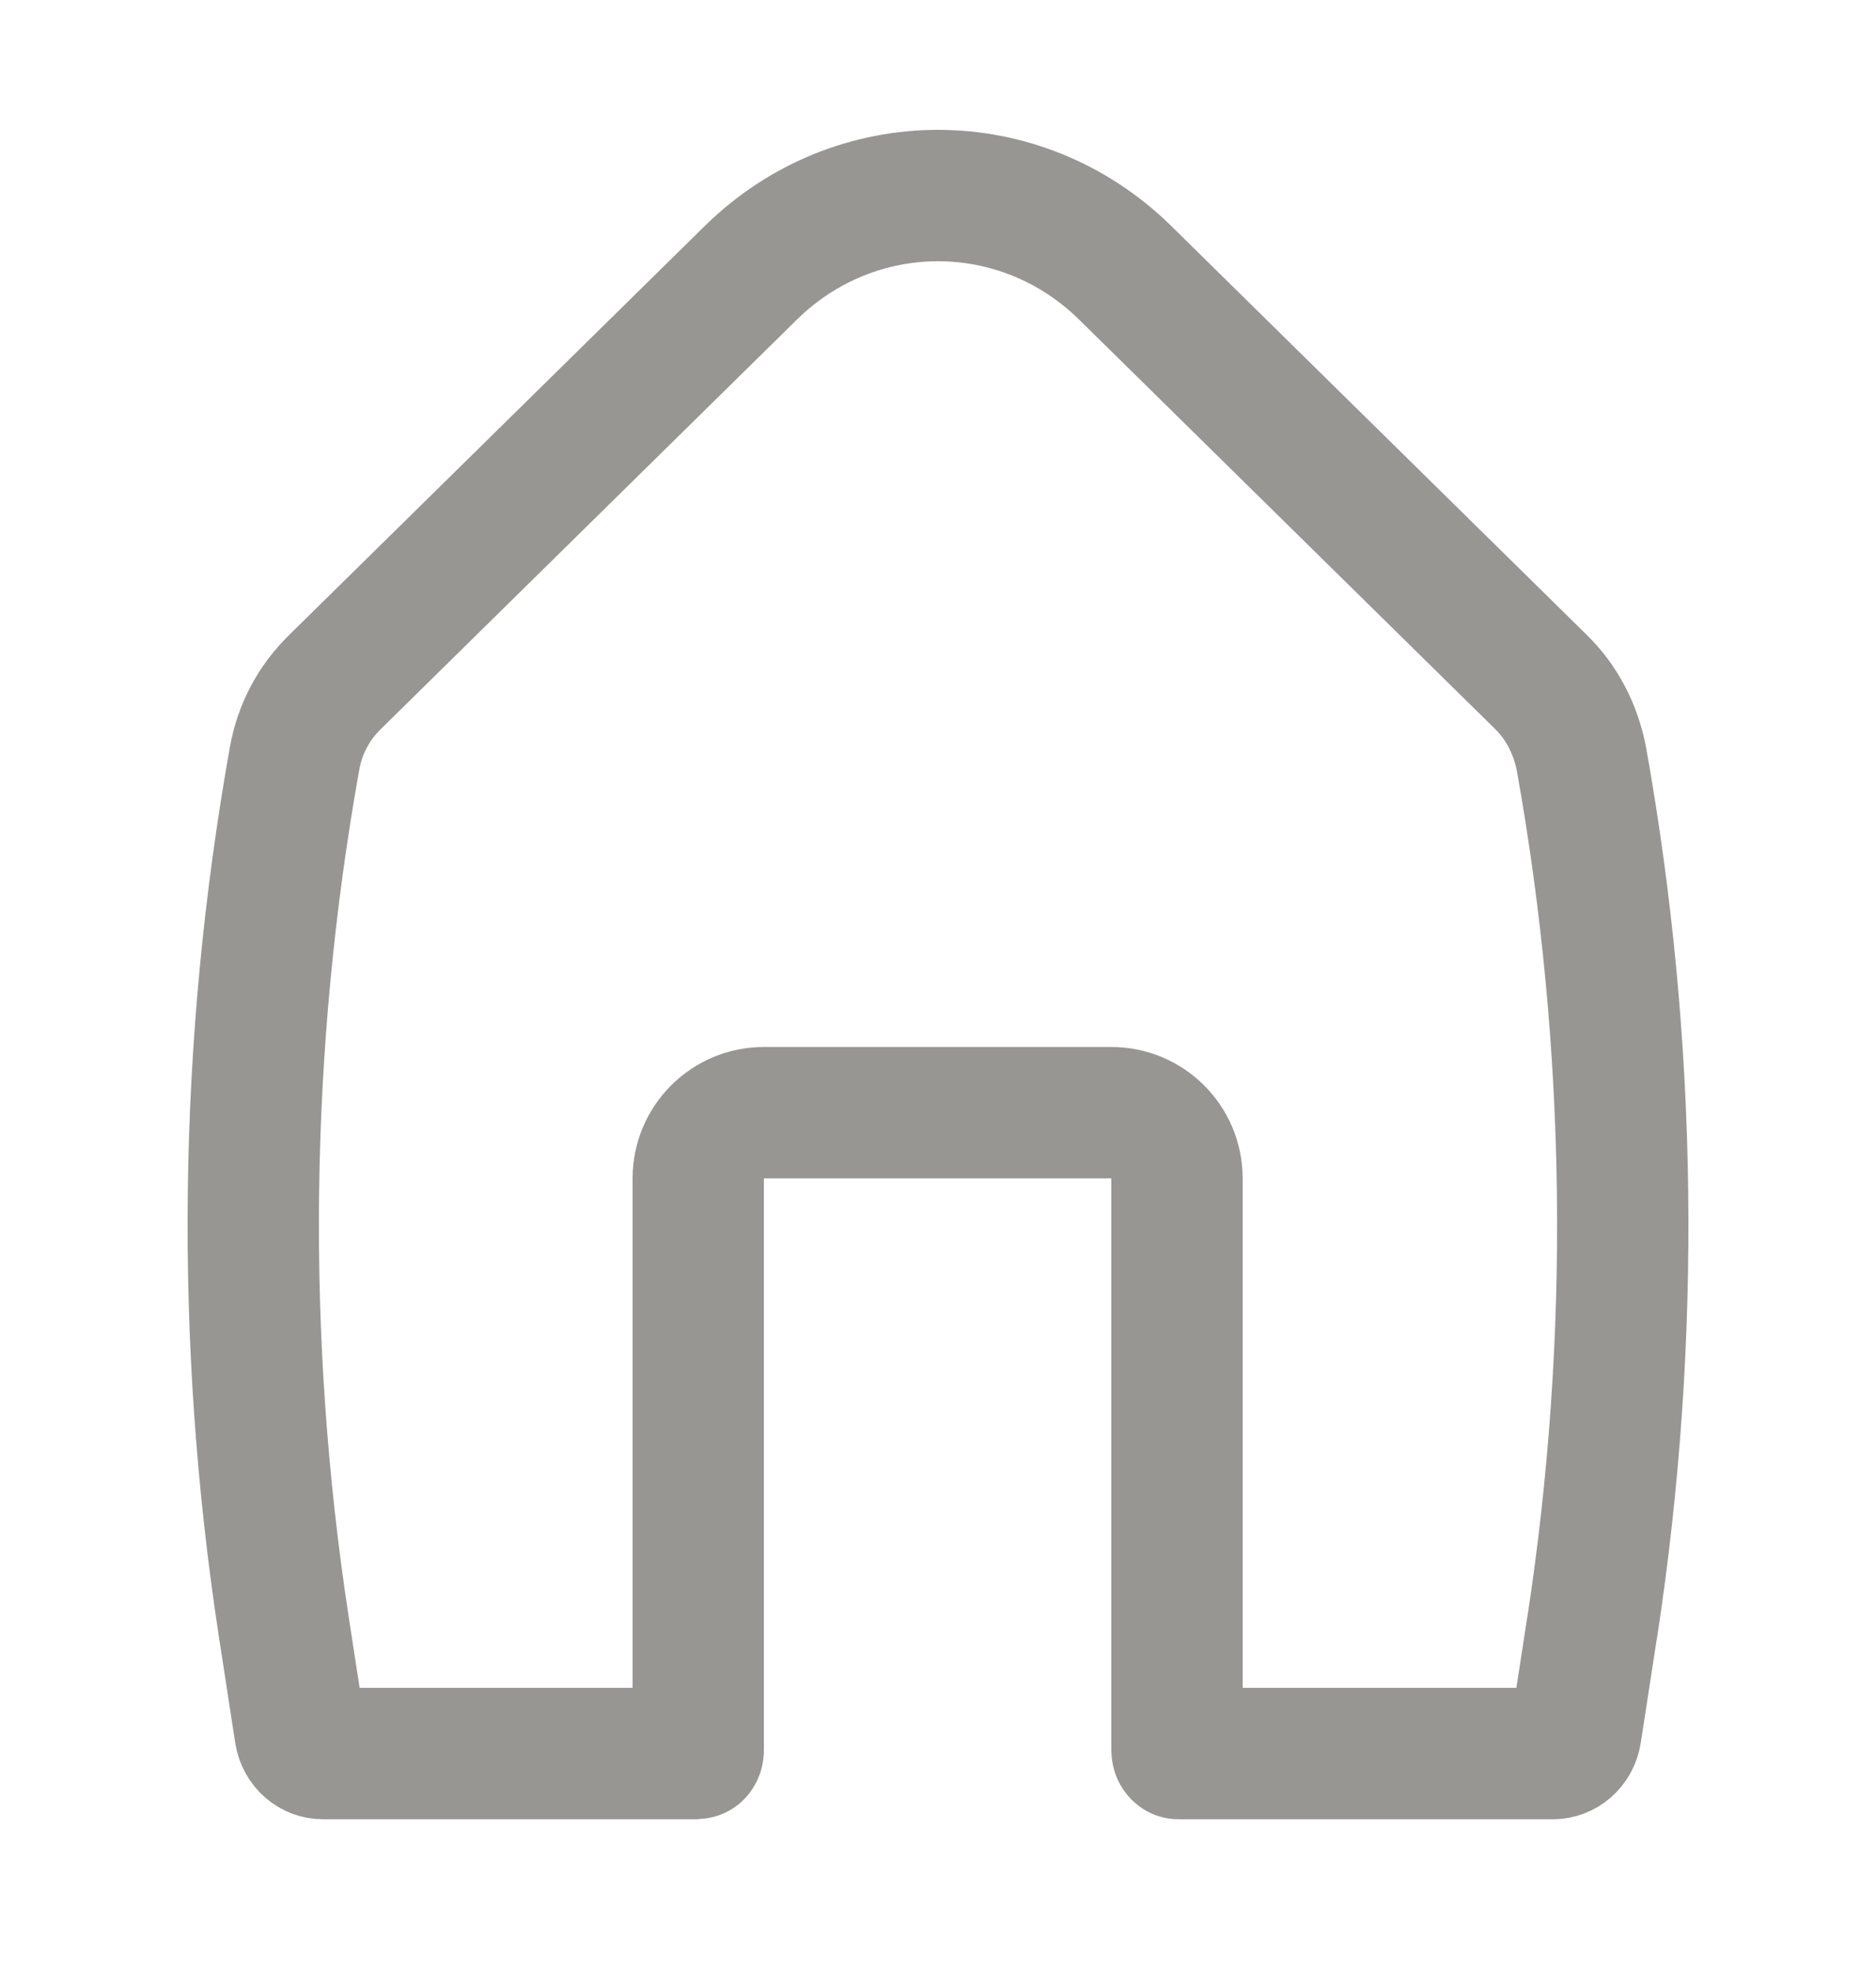 <svg width="20" height="21" viewBox="0 0 20 21" fill="none" xmlns="http://www.w3.org/2000/svg">
<path d="M16.427 7.265L16.427 7.265L16.429 7.267C16.646 7.479 16.797 7.762 16.86 8.088C17.405 11.134 17.444 14.26 16.977 17.323C16.976 17.323 16.976 17.323 16.976 17.323L16.801 18.459L16.801 18.459C16.779 18.601 16.667 18.683 16.559 18.683H12.567C12.565 18.683 12.564 18.683 12.563 18.683L12.563 18.683C12.563 18.683 12.562 18.683 12.561 18.682C12.561 18.681 12.56 18.681 12.559 18.68C12.556 18.677 12.554 18.674 12.552 18.669C12.55 18.665 12.548 18.658 12.548 18.647V12.555C12.548 12.169 12.235 11.855 11.848 11.855H8.144C7.757 11.855 7.444 12.169 7.444 12.555V18.647C7.444 18.658 7.442 18.665 7.44 18.669C7.438 18.674 7.436 18.677 7.433 18.68C7.431 18.682 7.43 18.683 7.429 18.683L7.428 18.683C7.428 18.683 7.427 18.683 7.425 18.683H3.441C3.332 18.683 3.221 18.601 3.199 18.461L3.199 18.459L3.024 17.323C3.024 17.323 3.024 17.323 3.024 17.323C2.556 14.259 2.595 11.131 3.14 8.083L3.14 8.083L3.141 8.08C3.195 7.769 3.347 7.485 3.571 7.267L3.571 7.267L3.573 7.265L8.004 2.907C8.004 2.907 8.004 2.907 8.004 2.907C9.121 1.809 10.879 1.809 11.996 2.907C11.996 2.907 11.996 2.907 11.996 2.907L16.427 7.265Z" stroke="#979693" stroke-width="1.4" stroke-miterlimit="10" stroke-linejoin="round"/>
</svg>
